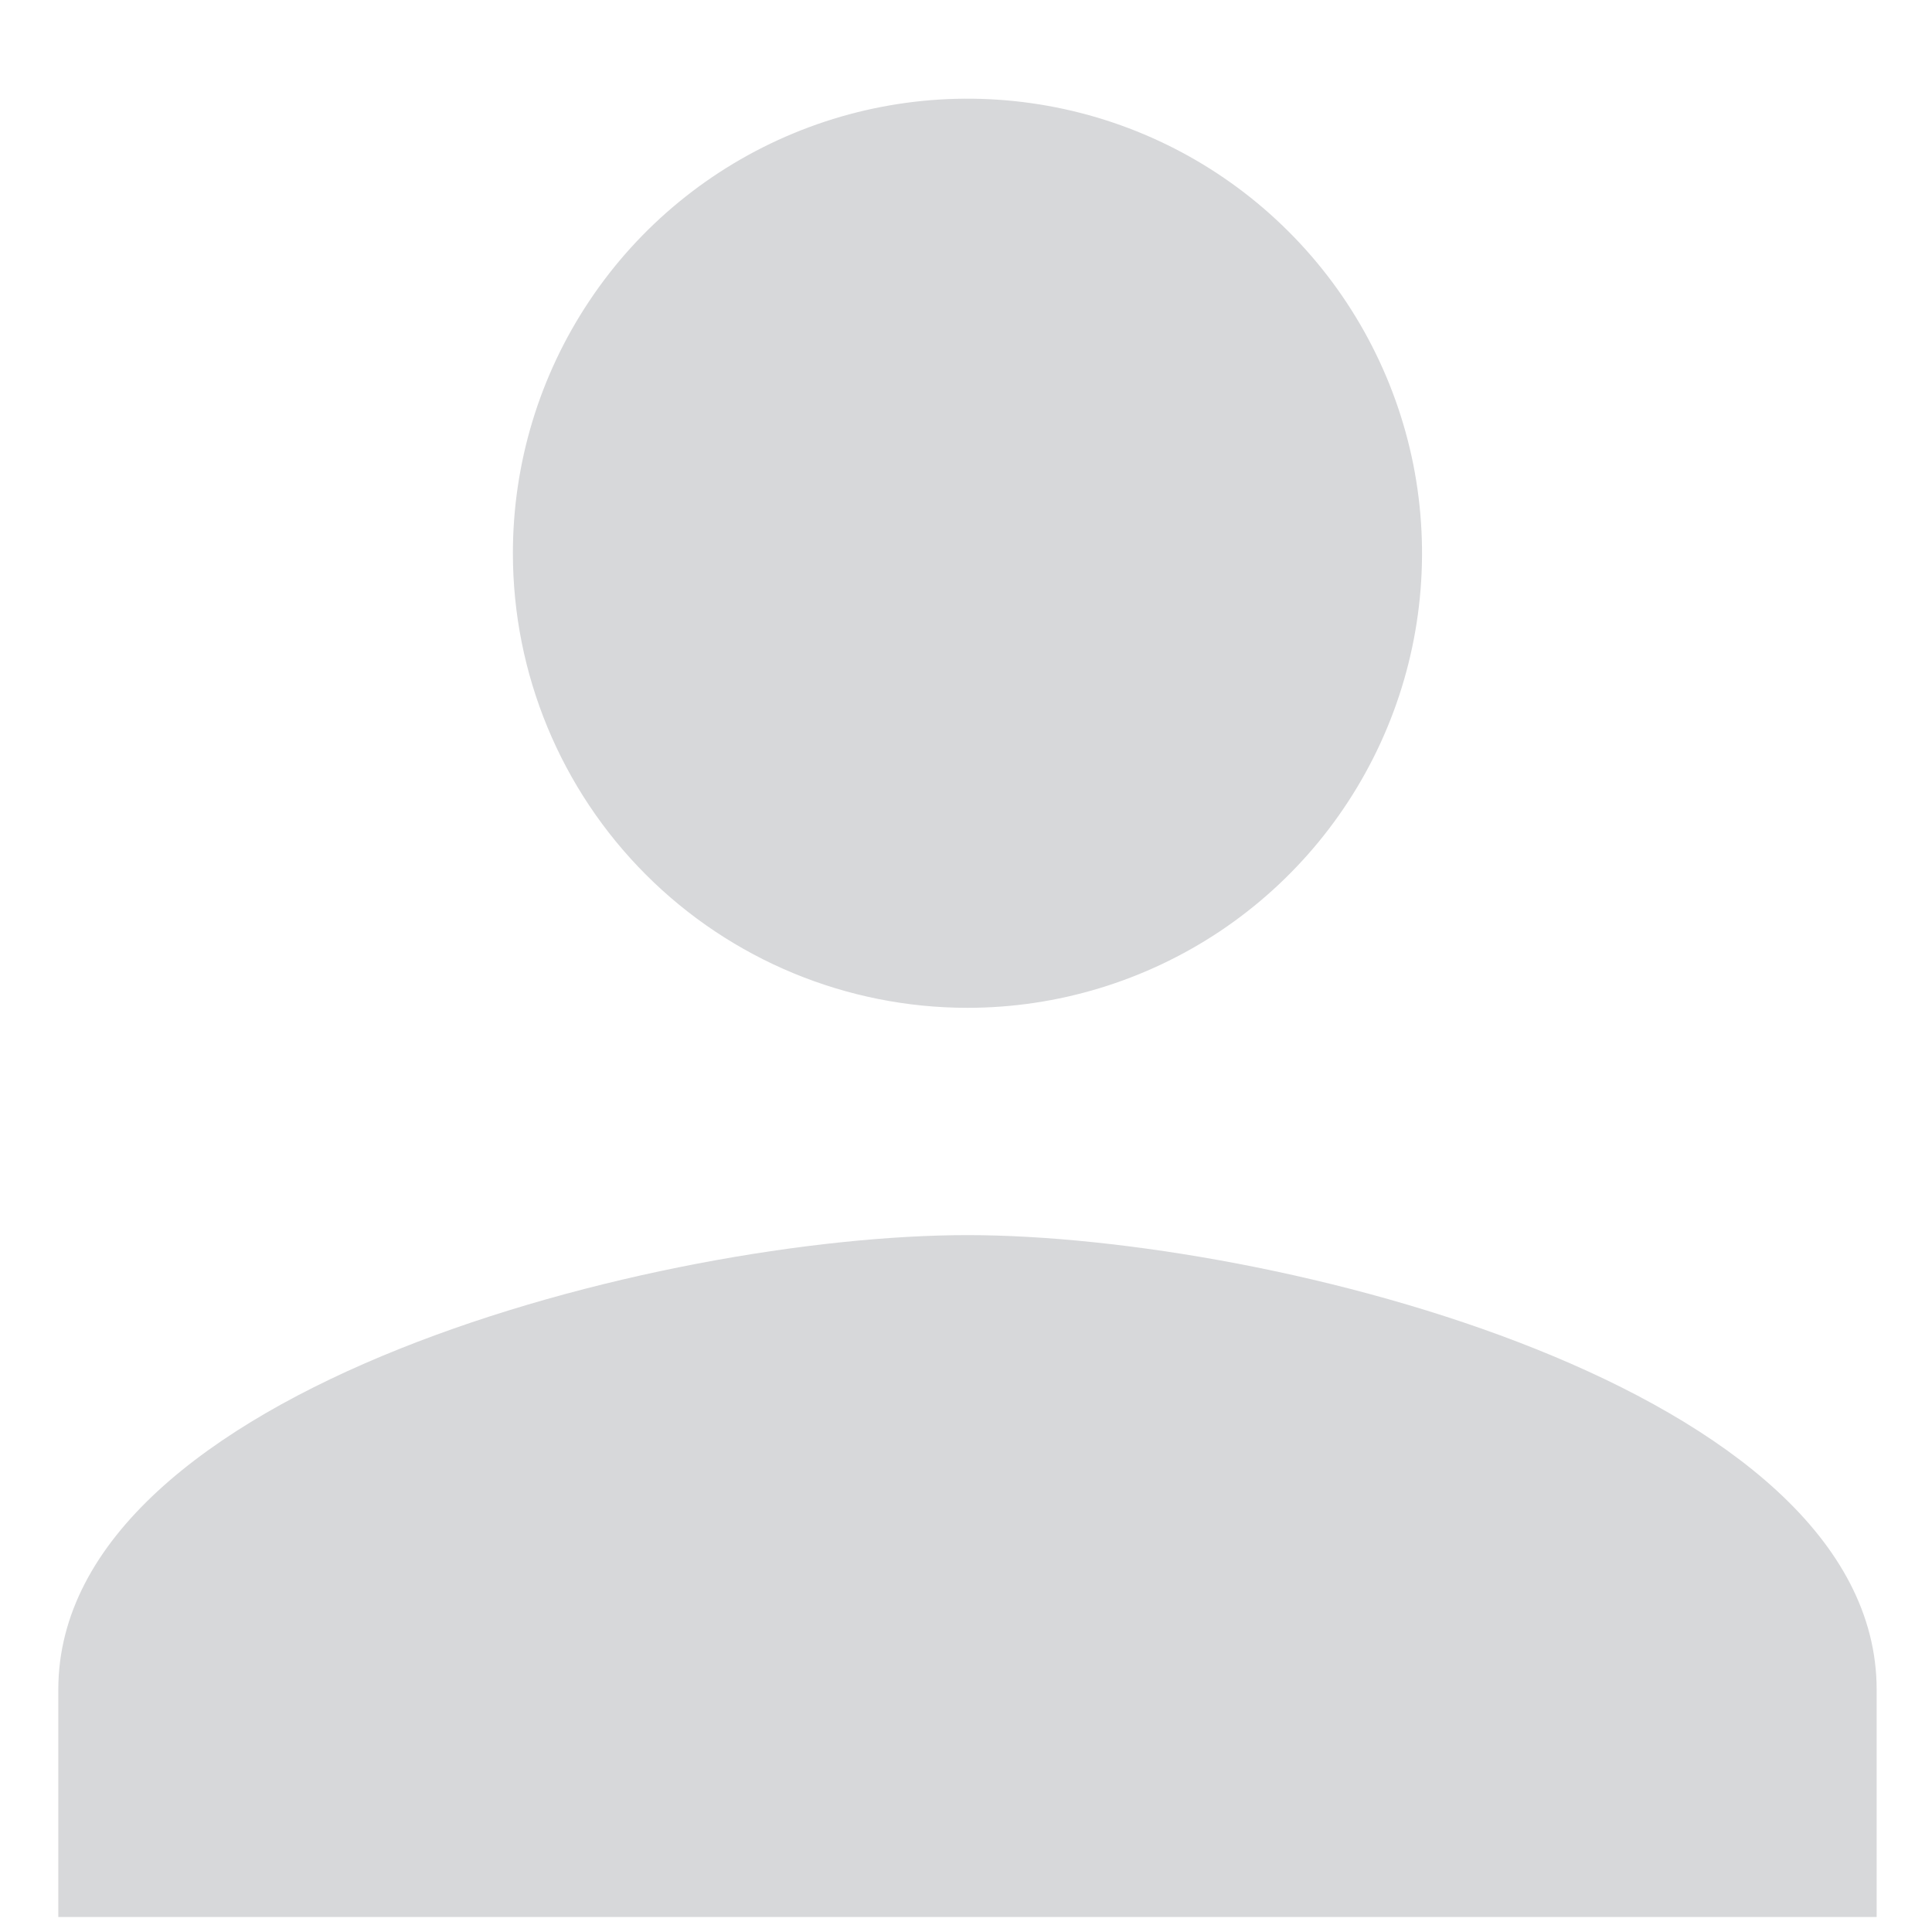 <svg width="17" height="17" viewBox="0 0 17 17" fill="none" xmlns="http://www.w3.org/2000/svg">
<path d="M8.513 10.868C5.843 10.868 0.513 12.208 0.513 14.868V16.868H16.513V14.868C16.513 12.207 11.183 10.868 8.513 10.868ZM8.513 8.868C9.304 8.868 10.077 8.633 10.735 8.194C11.393 7.754 11.905 7.13 12.208 6.399C12.511 5.668 12.59 4.864 12.436 4.088C12.281 3.312 11.9 2.599 11.341 2.04C10.782 1.48 10.069 1.099 9.293 0.945C8.517 0.791 7.713 0.87 6.982 1.173C6.251 1.476 5.626 1.988 5.187 2.646C4.747 3.304 4.513 4.077 4.513 4.868C4.513 5.929 4.934 6.947 5.684 7.697C6.434 8.447 7.452 8.868 8.513 8.868Z" fill="#D7D8DA"/>
</svg>

